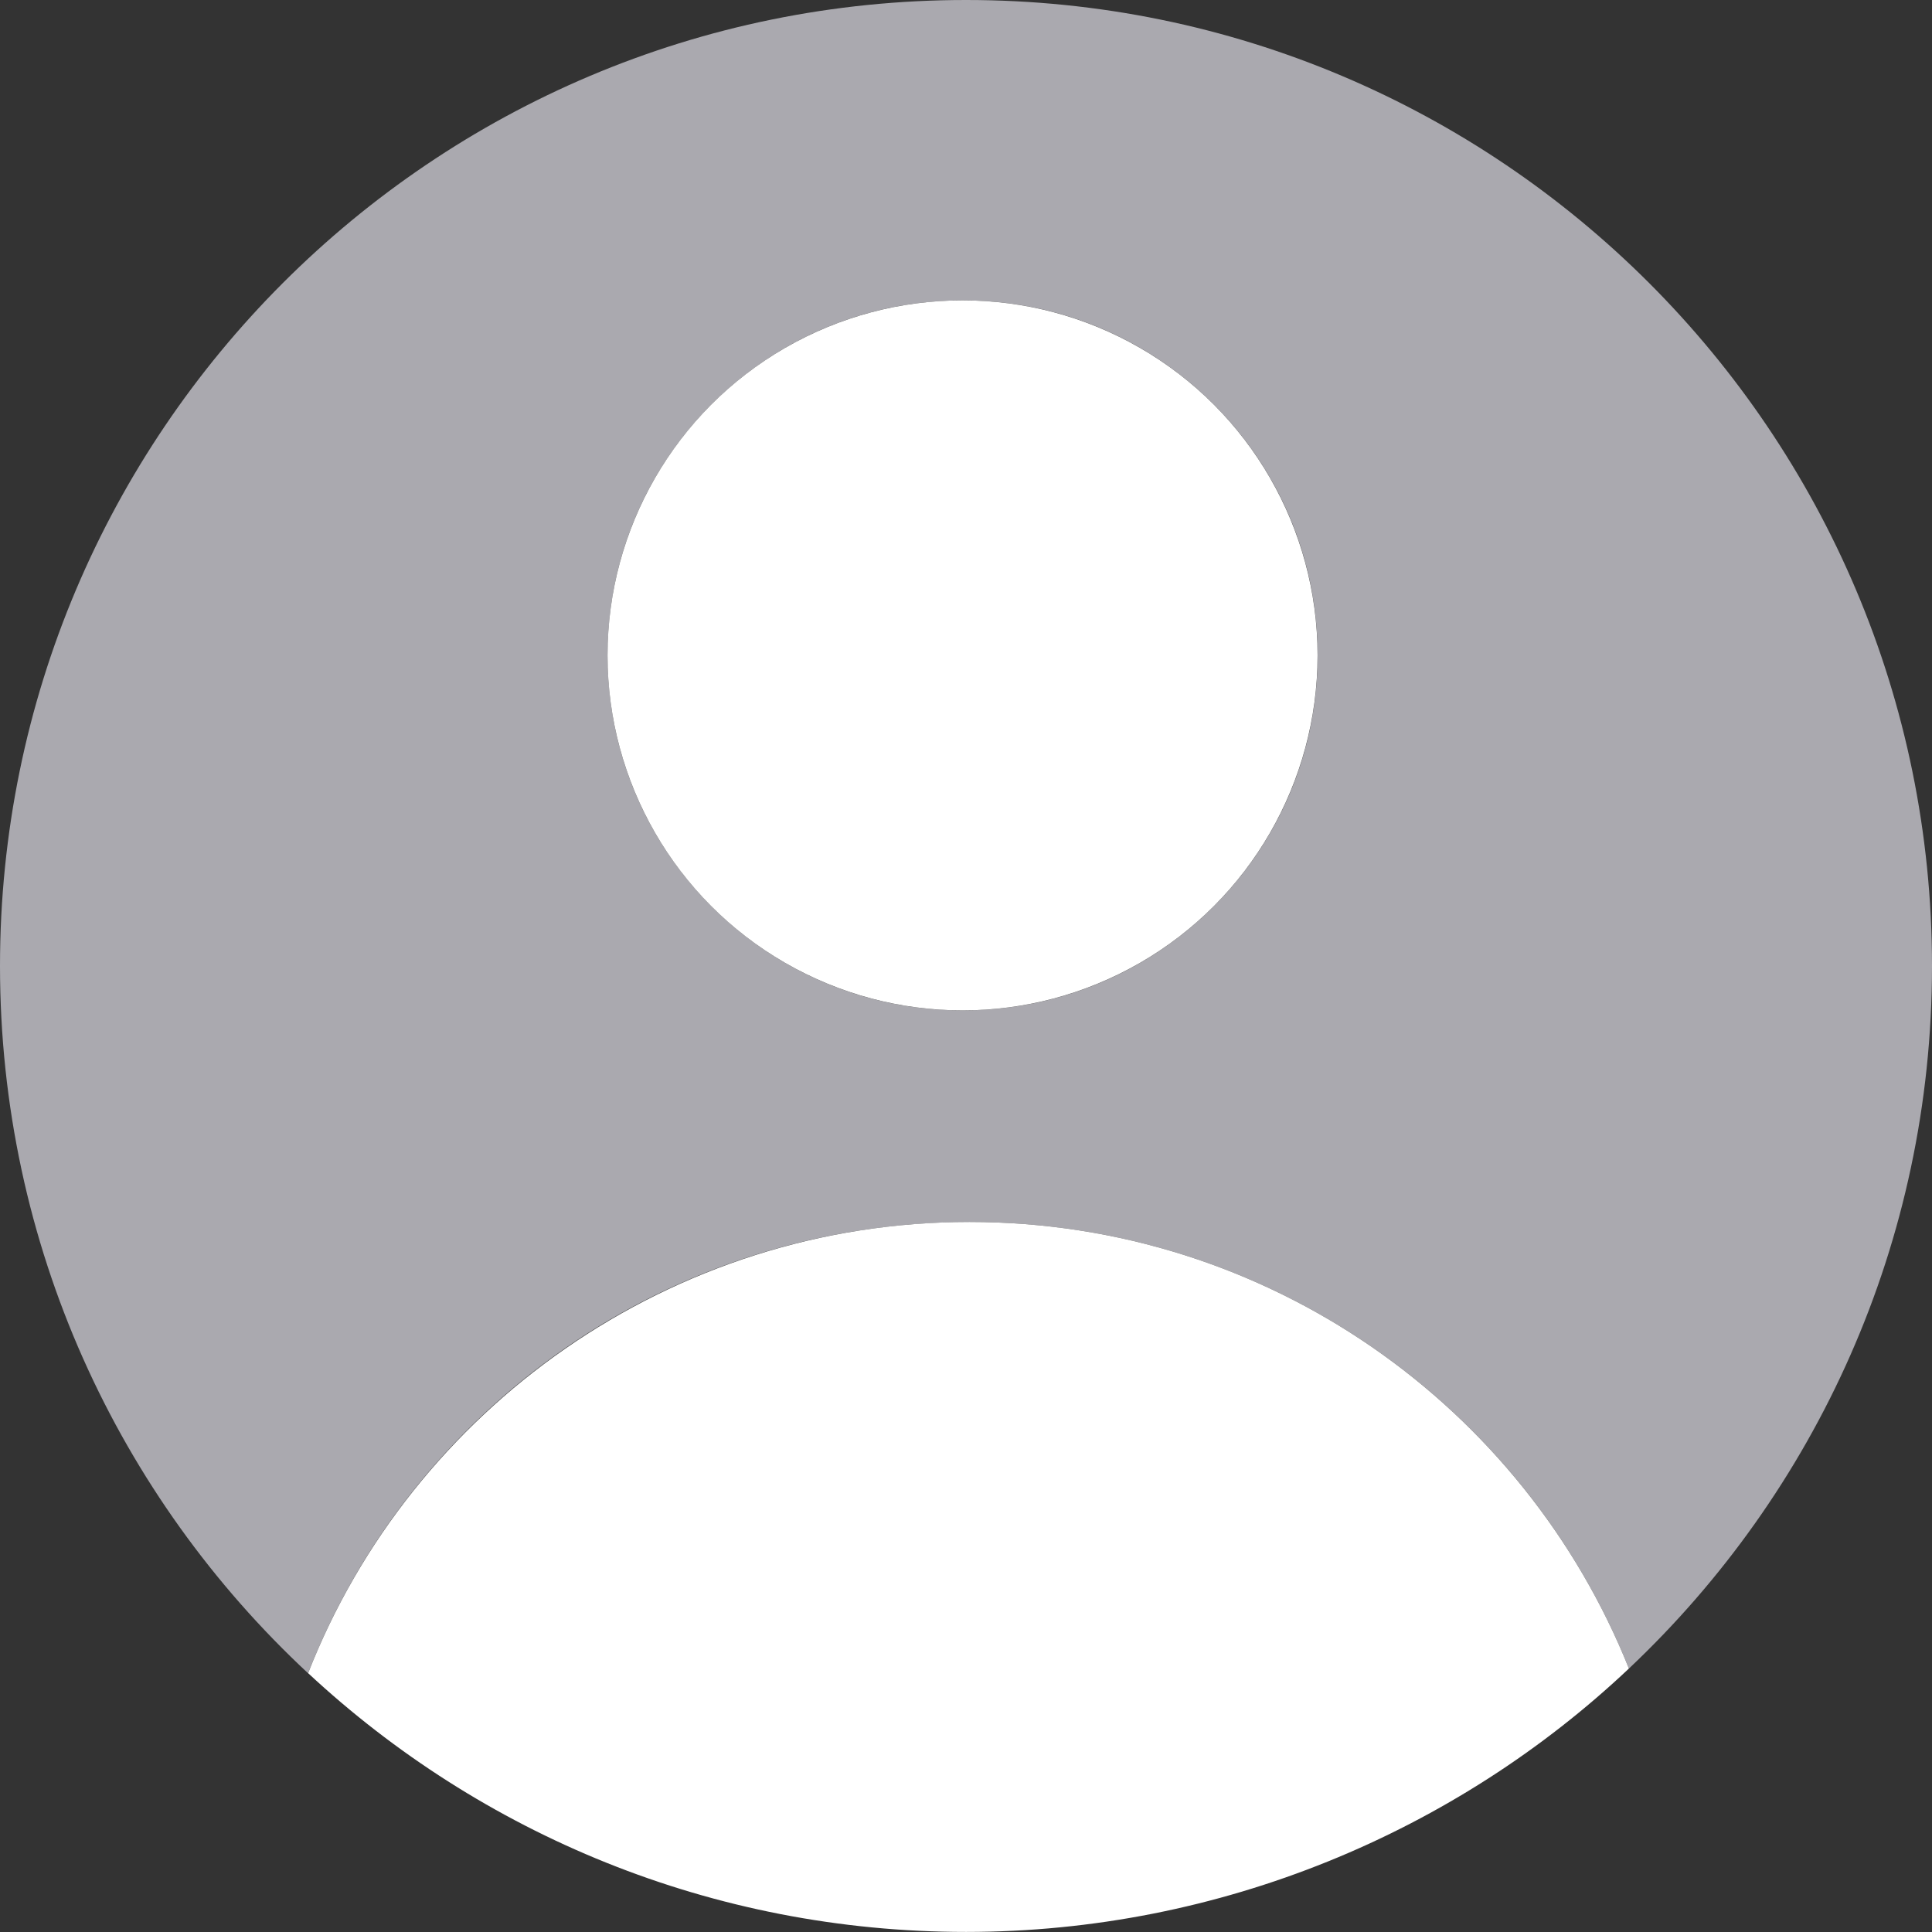 <?xml version="1.0" encoding="UTF-8"?>
<svg id="Layer_2" data-name="Layer 2" xmlns="http://www.w3.org/2000/svg" viewBox="0 0 269 269">
  <rect x="0" y="0" width="269" height="269" fill="#333333" stroke="none"/>
  <defs>
    <style>
      .cls-1 {
        fill: #fff;
      }

      .cls-2 {
        fill: #aaa9af;
      }
    </style>
  </defs>
  <g id="Layer_1-2" data-name="Layer 1">
    <g>
      <path class="cls-2" d="m134.98,170.14c41.64,0,77.26,25.74,91.82,62.18,25.98-24.52,42.2-59.28,42.2-97.82C269,60.22,208.78,0,134.5,0S0,60.22,0,134.5c0,38.89,16.51,73.91,42.89,98.47,14.4-36.78,50.2-62.82,92.08-62.82Zm-.95-128.32c27.3,0,49.43,22.13,49.43,49.43s-22.13,49.43-49.43,49.43-49.43-22.13-49.43-49.43,22.13-49.43,49.43-49.43Z"/>
      <circle class="cls-1" cx="134.02" cy="91.25" r="49.43"/>
      <path class="cls-1" d="m226.8,232.32c-14.57-36.44-50.19-62.18-91.82-62.18s-77.68,26.05-92.08,62.82c24.02,22.35,56.21,36.03,91.61,36.03s68.21-13.94,92.3-36.68Z"/>
    </g>
  </g>
</svg>